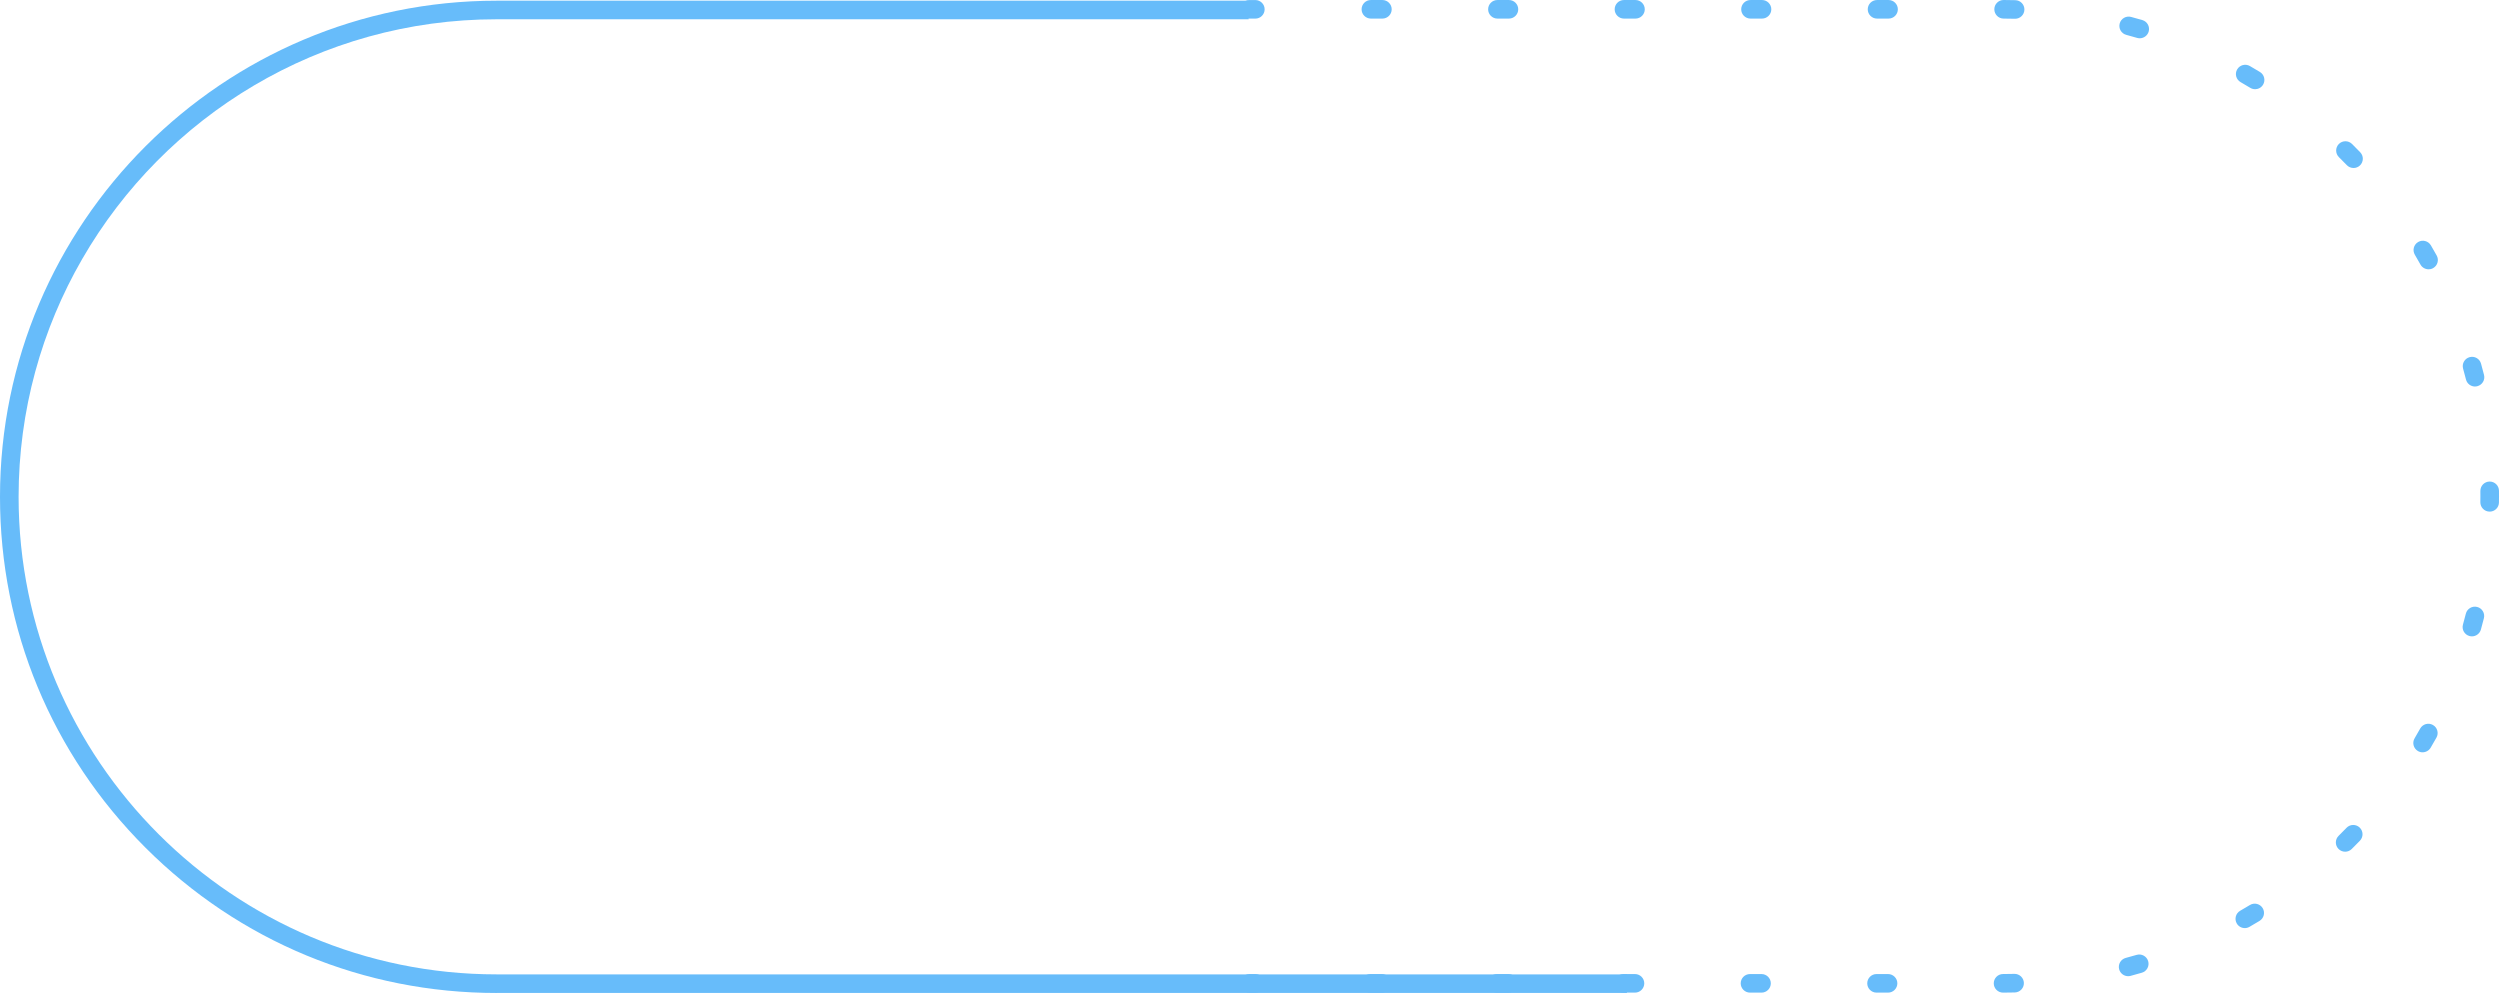 <svg width="713" height="284" viewBox="0 0 713 284" fill="none" xmlns="http://www.w3.org/2000/svg">
<path d="M356.362 283.095H358.023C359.49 283.095 360.674 281.906 360.674 280.447C360.674 278.988 359.484 277.799 358.023 277.799H356.362C354.895 277.799 353.711 278.988 353.711 280.447C353.711 281.906 354.902 283.095 356.362 283.095Z" fill="#67BCFA"/>
<path d="M571.285 283.095C572.405 283.095 573.518 283.076 574.625 283.05C576.092 283.012 577.251 281.797 577.212 280.332C577.174 278.867 575.944 277.71 574.49 277.748C573.422 277.774 572.347 277.793 571.272 277.793C569.805 277.793 568.621 278.982 568.621 280.448C568.621 281.913 569.812 283.095 571.272 283.095H571.285ZM390.836 283.095H394.118C395.585 283.095 396.769 281.906 396.769 280.448C396.769 278.989 395.579 277.8 394.118 277.8H390.836C389.369 277.8 388.185 278.989 388.185 280.448C388.185 281.906 389.375 283.095 390.836 283.095ZM426.924 283.095H430.206C431.674 283.095 432.858 281.906 432.858 280.448C432.858 278.989 431.667 277.8 430.206 277.8H426.924C425.457 277.8 424.273 278.989 424.273 280.448C424.273 281.906 425.464 283.095 426.924 283.095ZM463.013 283.095H466.295C467.762 283.095 468.946 281.906 468.946 280.448C468.946 278.989 467.756 277.8 466.295 277.8H463.013C461.546 277.8 460.362 278.989 460.362 280.448C460.362 281.906 461.552 283.095 463.013 283.095ZM499.102 283.095H502.384C503.851 283.095 505.035 281.906 505.035 280.448C505.035 278.989 503.844 277.8 502.384 277.8H499.102C497.634 277.8 496.45 278.989 496.45 280.448C496.45 281.906 497.641 283.095 499.102 283.095ZM535.19 283.095H538.472C539.939 283.095 541.124 281.906 541.124 280.448C541.124 278.989 539.933 277.8 538.472 277.8H535.19C533.723 277.8 532.539 278.989 532.539 280.448C532.539 281.906 533.73 283.095 535.19 283.095ZM606.949 278.41C607.174 278.41 607.406 278.378 607.638 278.32C608.719 278.031 609.787 277.736 610.855 277.421C612.265 277.009 613.069 275.538 612.657 274.13C612.245 272.723 610.772 271.919 609.362 272.331C608.333 272.633 607.303 272.922 606.261 273.198C604.845 273.577 604.002 275.03 604.382 276.444C604.697 277.626 605.772 278.41 606.943 278.41H606.949ZM640.219 264.696C640.67 264.696 641.12 264.58 641.538 264.342C642.504 263.79 643.469 263.218 644.421 262.639C645.676 261.881 646.075 260.248 645.316 259.002C644.557 257.749 642.922 257.35 641.674 258.108C640.753 258.661 639.833 259.207 638.9 259.747C637.632 260.473 637.195 262.099 637.922 263.365C638.411 264.22 639.305 264.696 640.226 264.696H640.219ZM668.837 242.909C669.512 242.909 670.188 242.652 670.703 242.145C671.494 241.36 672.279 240.57 673.052 239.767C674.068 238.713 674.036 237.035 672.981 236.02C671.926 235.004 670.246 235.037 669.229 236.091C668.483 236.862 667.73 237.627 666.97 238.379C665.928 239.407 665.921 241.084 666.951 242.125C667.472 242.646 668.154 242.909 668.837 242.909ZM690.929 214.555C691.836 214.555 692.724 214.086 693.22 213.25C693.786 212.293 694.333 211.329 694.88 210.358C695.594 209.079 695.131 207.466 693.85 206.753C692.57 206.039 690.954 206.502 690.24 207.781C689.719 208.713 689.185 209.645 688.644 210.564C687.898 211.823 688.322 213.449 689.584 214.195C690.008 214.446 690.472 214.561 690.929 214.561V214.555ZM704.996 181.49C706.161 181.49 707.223 180.718 707.551 179.549C707.847 178.475 708.136 177.402 708.407 176.322C708.767 174.902 707.905 173.463 706.483 173.103C705.06 172.743 703.619 173.604 703.259 175.024C702.995 176.065 702.718 177.1 702.435 178.128C702.042 179.536 702.866 181.001 704.282 181.393C704.52 181.457 704.758 181.49 704.996 181.49ZM710.054 145.918C711.502 145.918 712.693 144.755 712.705 143.302C712.712 142.724 712.718 142.139 712.718 141.554C712.718 141.021 712.718 140.494 712.712 139.96C712.693 138.508 711.508 137.338 710.061 137.338H710.028C708.561 137.358 707.39 138.553 707.403 140.018C707.403 140.526 707.409 141.04 707.409 141.548C707.409 142.107 707.409 142.672 707.396 143.231C707.377 144.697 708.555 145.899 710.015 145.911C710.028 145.911 710.035 145.911 710.048 145.911L710.054 145.918ZM705.871 110.23C706.084 110.23 706.302 110.205 706.521 110.147C707.943 109.787 708.806 108.347 708.445 106.934C708.175 105.854 707.885 104.774 707.589 103.707C707.197 102.293 705.736 101.471 704.32 101.863C702.911 102.255 702.081 103.714 702.473 105.128C702.757 106.156 703.033 107.191 703.297 108.232C703.6 109.434 704.681 110.237 705.871 110.237V110.23ZM692.628 76.812C693.065 76.812 693.509 76.702 693.915 76.478C695.195 75.764 695.659 74.151 694.944 72.872C694.404 71.895 693.85 70.931 693.284 69.967C692.544 68.708 690.916 68.284 689.654 69.023C688.393 69.762 687.968 71.388 688.709 72.647C689.256 73.573 689.783 74.504 690.311 75.443C690.794 76.317 691.701 76.805 692.634 76.805L692.628 76.812ZM671.224 47.917C671.887 47.917 672.55 47.673 673.065 47.178C674.12 46.163 674.152 44.486 673.135 43.432C672.363 42.628 671.584 41.838 670.793 41.054C669.75 40.025 668.071 40.032 667.041 41.066C666.012 42.108 666.018 43.785 667.054 44.813C667.813 45.565 668.566 46.33 669.313 47.101C669.834 47.641 670.529 47.911 671.224 47.911V47.917ZM643.147 25.443C644.042 25.443 644.917 24.993 645.419 24.171C646.178 22.918 645.786 21.292 644.531 20.527C643.578 19.948 642.626 19.383 641.661 18.83C640.393 18.098 638.765 18.535 638.038 19.801C637.304 21.067 637.742 22.686 639.009 23.419C639.936 23.952 640.856 24.498 641.77 25.051C642.201 25.315 642.678 25.437 643.147 25.437V25.443ZM610.251 10.919C611.396 10.919 612.458 10.167 612.799 9.017C613.211 7.609 612.406 6.138 611.003 5.726C609.935 5.411 608.861 5.109 607.786 4.826C606.37 4.447 604.916 5.283 604.536 6.697C604.156 8.111 604.993 9.563 606.409 9.942C607.445 10.218 608.481 10.508 609.504 10.81C609.755 10.88 610.006 10.919 610.251 10.919ZM574.709 5.353C576.144 5.353 577.322 4.21 577.36 2.77C577.399 1.305 576.24 0.09 574.78 0.051C573.666 0.019 572.553 0.006 571.44 0H571.433C569.973 0 568.782 1.183 568.782 2.641C568.782 4.107 569.96 5.296 571.427 5.302C572.502 5.302 573.576 5.321 574.645 5.347C574.67 5.347 574.69 5.347 574.715 5.347L574.709 5.353ZM390.977 5.302H394.259C395.727 5.302 396.911 4.113 396.911 2.654C396.911 1.195 395.72 0.006 394.259 0.006H390.977C389.51 0.006 388.326 1.195 388.326 2.654C388.326 4.113 389.517 5.302 390.977 5.302ZM427.066 5.302H430.348C431.815 5.302 432.999 4.113 432.999 2.654C432.999 1.195 431.809 0.006 430.348 0.006H427.066C425.599 0.006 424.415 1.195 424.415 2.654C424.415 4.113 425.605 5.302 427.066 5.302ZM463.155 5.302H466.437C467.904 5.302 469.088 4.113 469.088 2.654C469.088 1.195 467.897 0.006 466.437 0.006H463.155C461.687 0.006 460.503 1.195 460.503 2.654C460.503 4.113 461.694 5.302 463.155 5.302ZM499.243 5.302H502.525C503.992 5.302 505.176 4.113 505.176 2.654C505.176 1.195 503.986 0.006 502.525 0.006H499.243C497.776 0.006 496.592 1.195 496.592 2.654C496.592 4.113 497.782 5.302 499.243 5.302ZM535.332 5.302H538.614C540.081 5.302 541.265 4.113 541.265 2.654C541.265 1.195 540.075 0.006 538.614 0.006H535.332C533.865 0.006 532.681 1.195 532.681 2.654C532.681 4.113 533.871 5.302 535.332 5.302Z" fill="#67BCFA"/>
<path d="M356.362 5.309H358.023C359.49 5.309 360.674 4.12 360.674 2.661C360.674 1.202 359.484 0.013 358.023 0.013H356.362C354.895 0.013 353.711 1.202 353.711 2.661C353.711 4.12 354.902 5.309 356.362 5.309Z" fill="#67BCFA"/>
<path d="M141.636 283.191H464V277.891H141.636C66.461 277.891 5.305 216.794 5.305 141.691C5.305 117.021 11.903 93.861 23.434 73.887C46.996 33.046 91.155 5.498 141.636 5.498H356.112V0.198H141.636C63.542 0.198 0 63.672 0 141.698C0 179.493 14.733 215.027 41.484 241.753C68.236 268.479 103.804 283.198 141.636 283.198V283.191Z" fill="#67BCFA"/>
</svg>
